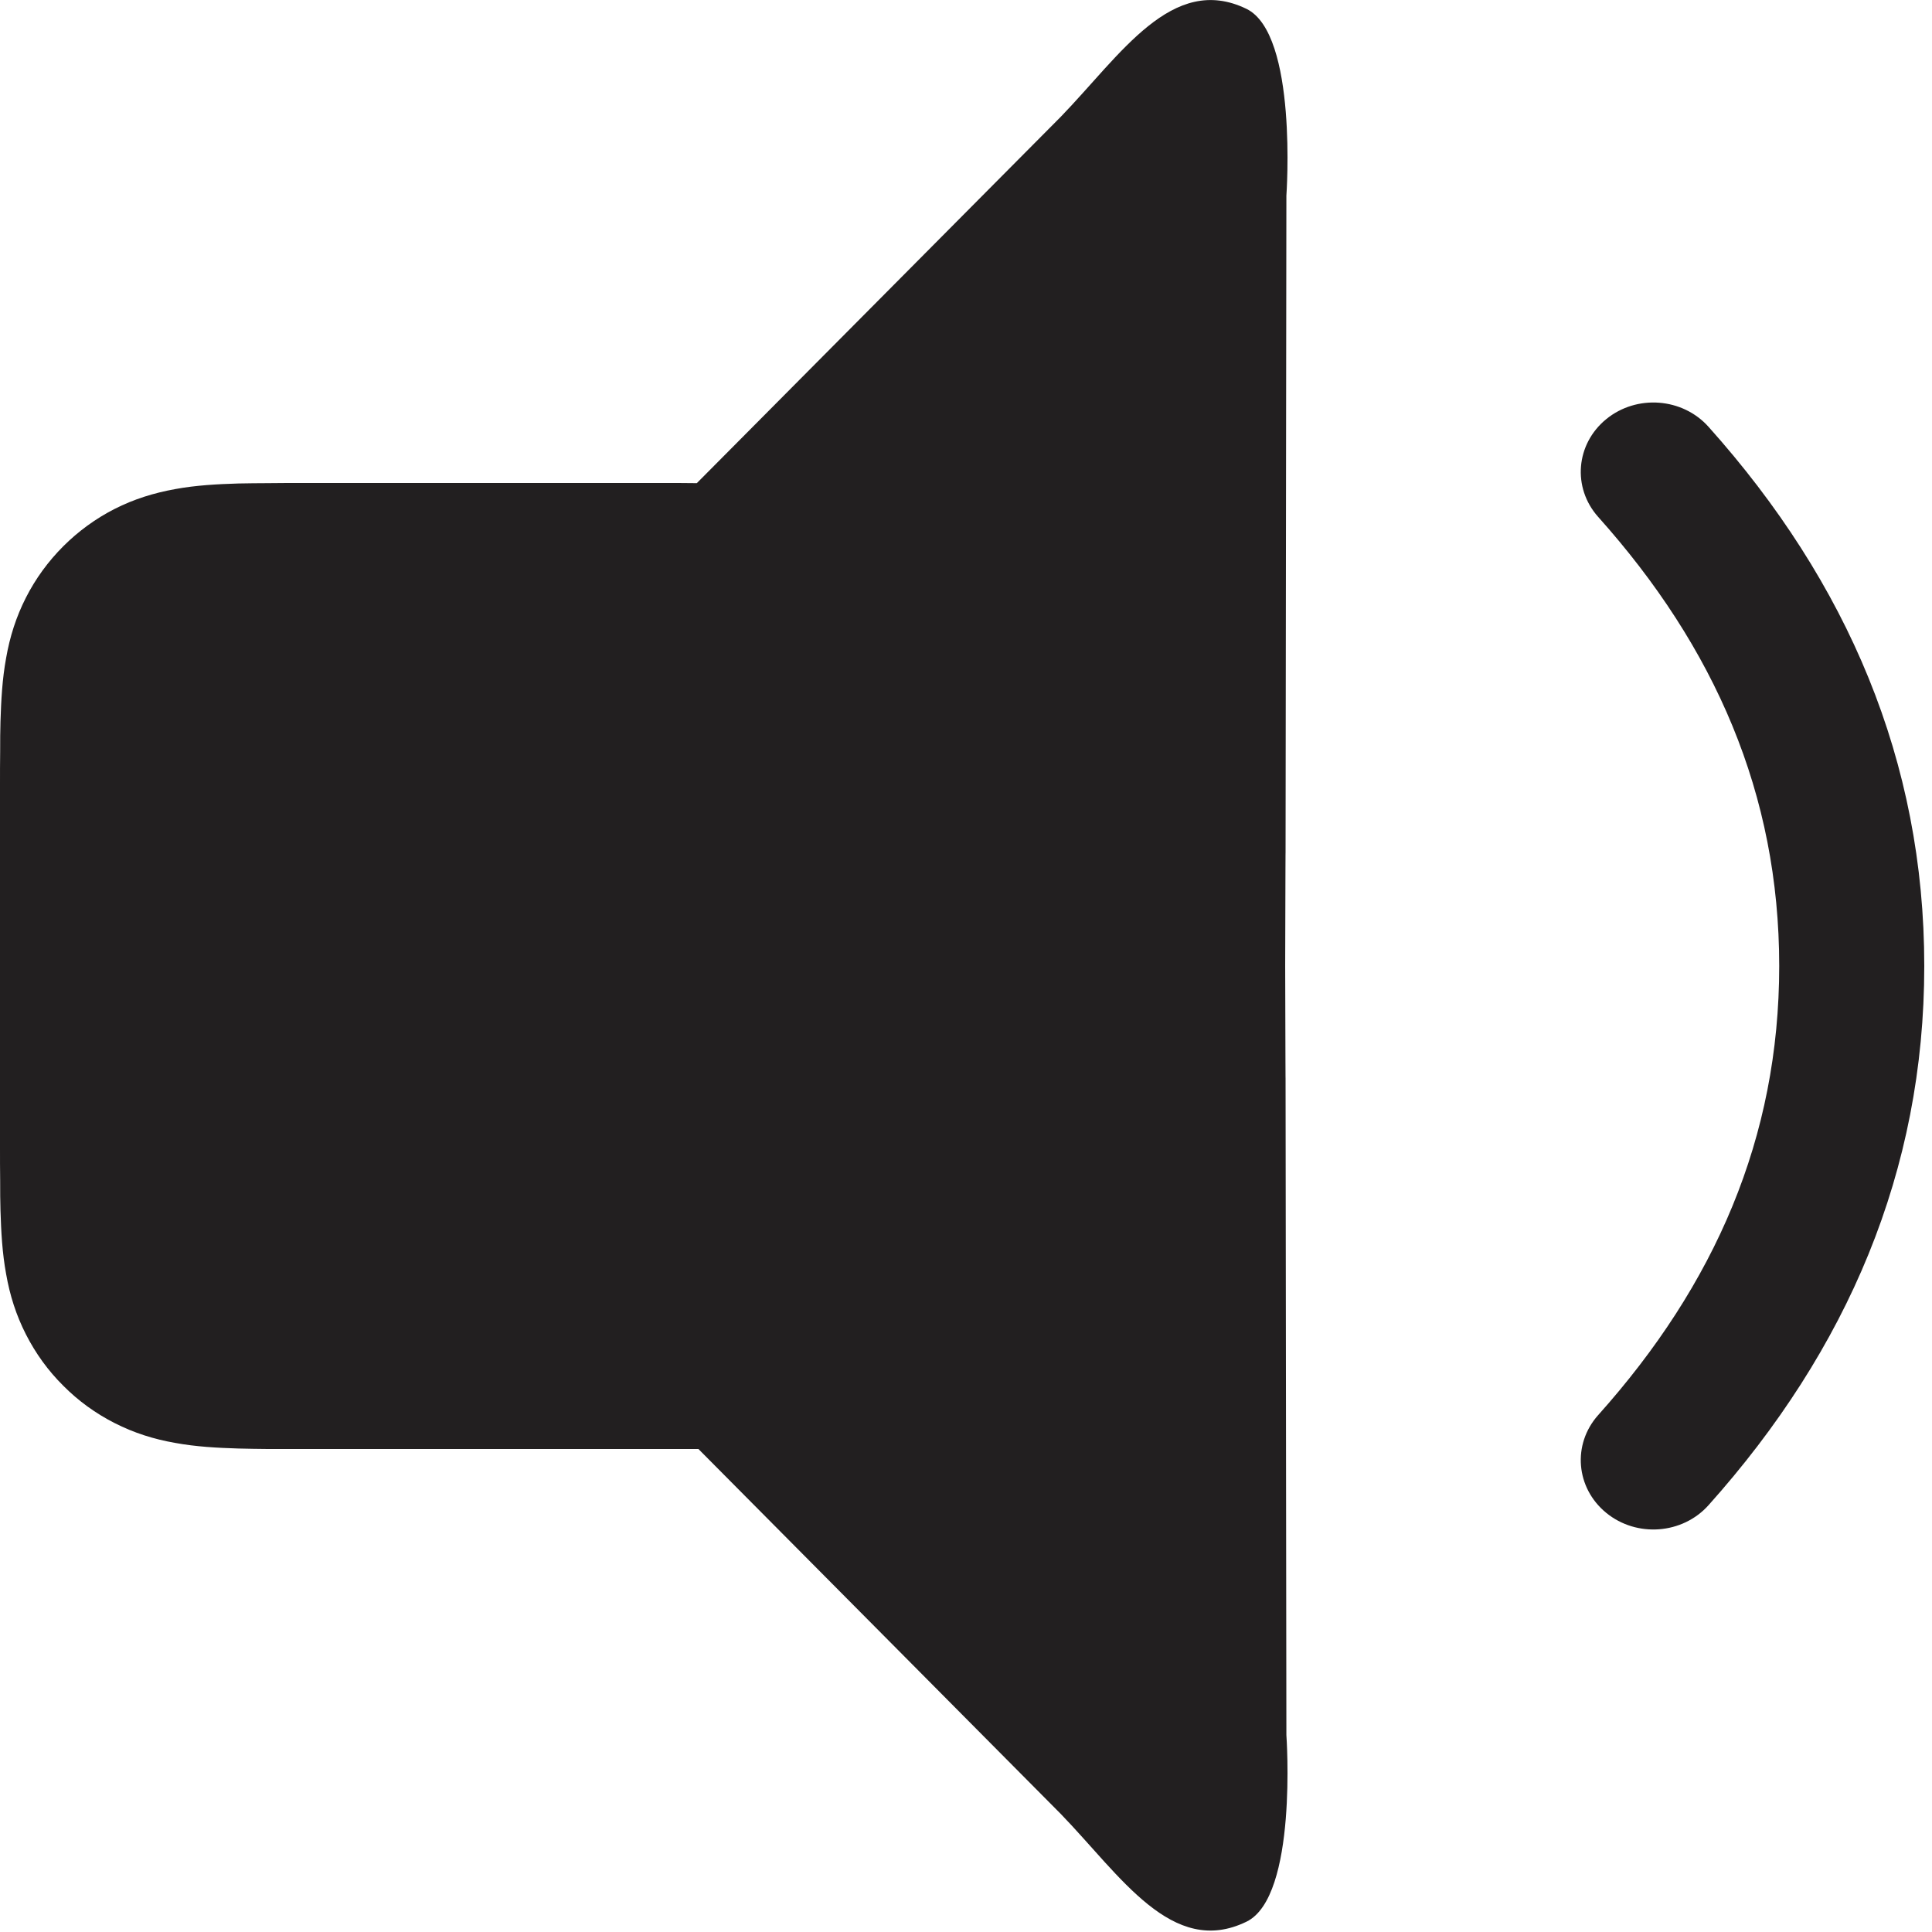 <svg xmlns="http://www.w3.org/2000/svg" xmlns:xlink="http://www.w3.org/1999/xlink" width="12" height="12" version="1.1" viewBox="0 0 12 12"><title>macOS-VolumeLo</title><desc>Created with Sketch.</desc><g id="Page-1" fill="none" fill-rule="evenodd" stroke="none" stroke-width="1"><g id="macOS-VolumeLo" fill="#221F20"><path id="Fill-1" d="M11.051,6 C11.051,7.066 10.652,7.979 9.926,8.79 C9.765,8.971 9.787,9.242 9.977,9.397 C10.166,9.551 10.45,9.53 10.612,9.349 C11.477,8.382 11.952,7.27 11.952,6 C11.952,4.73 11.477,3.618 10.612,2.651 C10.45,2.47 10.166,2.449 9.977,2.603 C9.787,2.758 9.765,3.029 9.926,3.21 C10.652,4.021 11.051,4.934 11.051,6"/><path id="Combined-Shape" d="M4.328,3.001 L6.589,0.725 C6.959,0.343 7.28,-0.169 7.742,0.055 C8.062,0.211 7.99,1.215 7.99,1.215 C7.99,1.215 7.987,3.484 7.984,5.971 C7.982,8.466 7.982,3.526 7.984,6.021 C7.987,8.508 7.99,10.777 7.99,10.777 C7.99,10.777 8.062,11.781 7.742,11.936 C7.28,12.161 6.959,11.649 6.589,11.267 L4.338,9 L4.123,9 L1.877,9 L1.662,9 C1.602,8.999 1.541,8.999 1.481,8.997 C1.349,8.993 1.217,8.986 1.087,8.962 C0.955,8.939 0.832,8.9 0.712,8.839 C0.594,8.779 0.486,8.701 0.393,8.607 C0.299,8.514 0.221,8.406 0.161,8.288 C0.1,8.168 0.061,8.045 0.038,7.913 C0.014,7.783 0.007,7.651 0.003,7.519 C0.001,7.459 0.001,7.399 0.001,7.338 C0,7.267 0,7.195 0,7.123 L0,4.877 C0,4.805 0,4.734 0.001,4.662 C0.001,4.602 0.001,4.541 0.003,4.481 C0.007,4.35 0.014,4.217 0.038,4.087 C0.061,3.955 0.1,3.832 0.161,3.712 C0.221,3.594 0.299,3.487 0.393,3.393 C0.486,3.3 0.594,3.221 0.712,3.161 C0.832,3.1 0.955,3.062 1.087,3.038 C1.217,3.014 1.349,3.007 1.481,3.003 C1.541,3.002 1.602,3.001 1.662,3.001 C1.734,3 1.805,3 1.877,3 L4.123,3 C4.192,3 4.26,3 4.328,3.001 Z"/></g></g></svg>